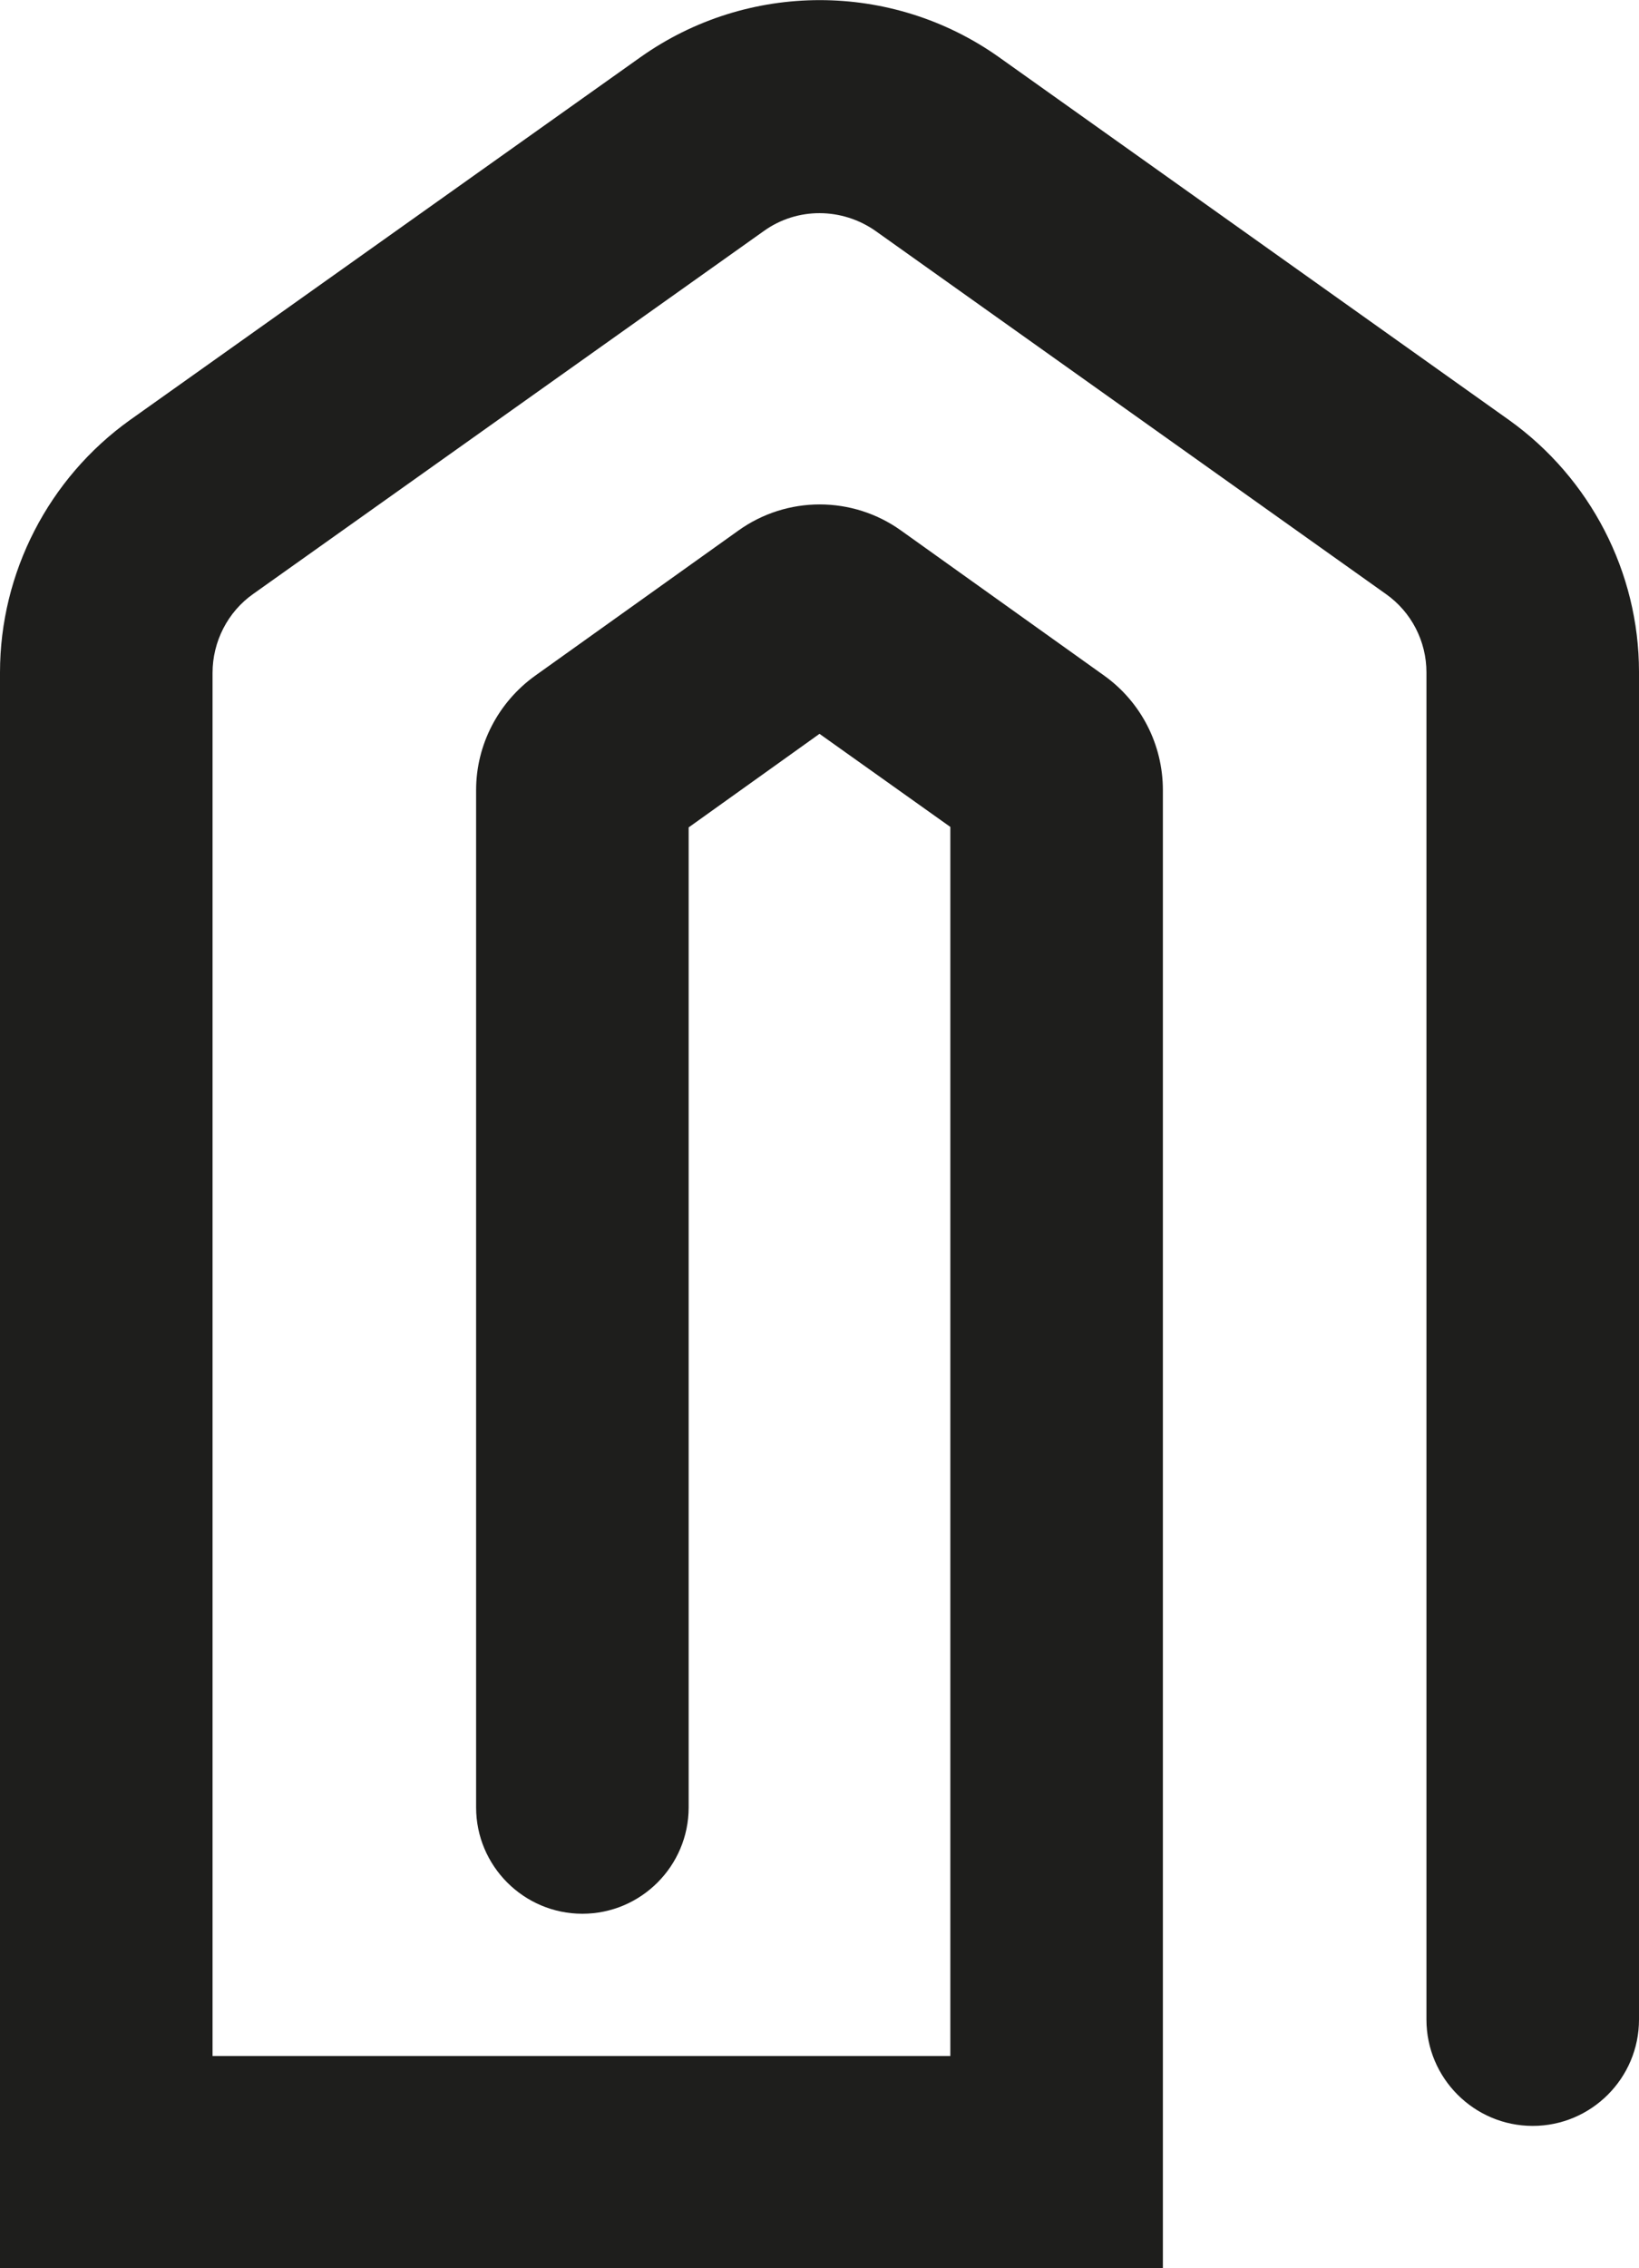 <?xml version="1.0" encoding="UTF-8"?>
<svg id="Ebene_2" xmlns="http://www.w3.org/2000/svg" viewBox="0 0 34.7 48">
  <defs>
    <style>
      .cls-1 {
        fill: #1e1e1c;
      }
    </style>
  </defs>
  <g id="_x33_219">
    <path class="cls-1" d="M24.62,48H0V14.23c0-2.11,1.03-4.11,2.75-5.34L13.56,1.21c2.27-1.61,5.32-1.61,7.59,0l10.8,7.68c1.72,1.23,2.75,3.22,2.75,5.33v28.52c0,1.24-1.01,2.25-2.25,2.25s-2.25-1.01-2.25-2.25V14.23c0-.66-.32-1.28-.86-1.66l-10.8-7.68c-.71-.5-1.66-.51-2.37,0l-10.81,7.68c-.54.38-.86,1.01-.86,1.67v29.27h15.62v-26.01l-2.77-1.97-2.77,1.98v20.74c0,1.24-1.01,2.25-2.25,2.25s-2.25-1.01-2.25-2.25v-21.53c0-.96.47-1.86,1.25-2.42l4.3-3.07c1.03-.74,2.42-.74,3.45,0l4.3,3.07c.78.56,1.24,1.46,1.24,2.42v31.3ZM13.94,17.95h0s0,0,0,0ZM16.46,14.88s0,0,0,0h0ZM18.25,14.88h0s0,0,0,0Z"/>
  </g>
</svg>